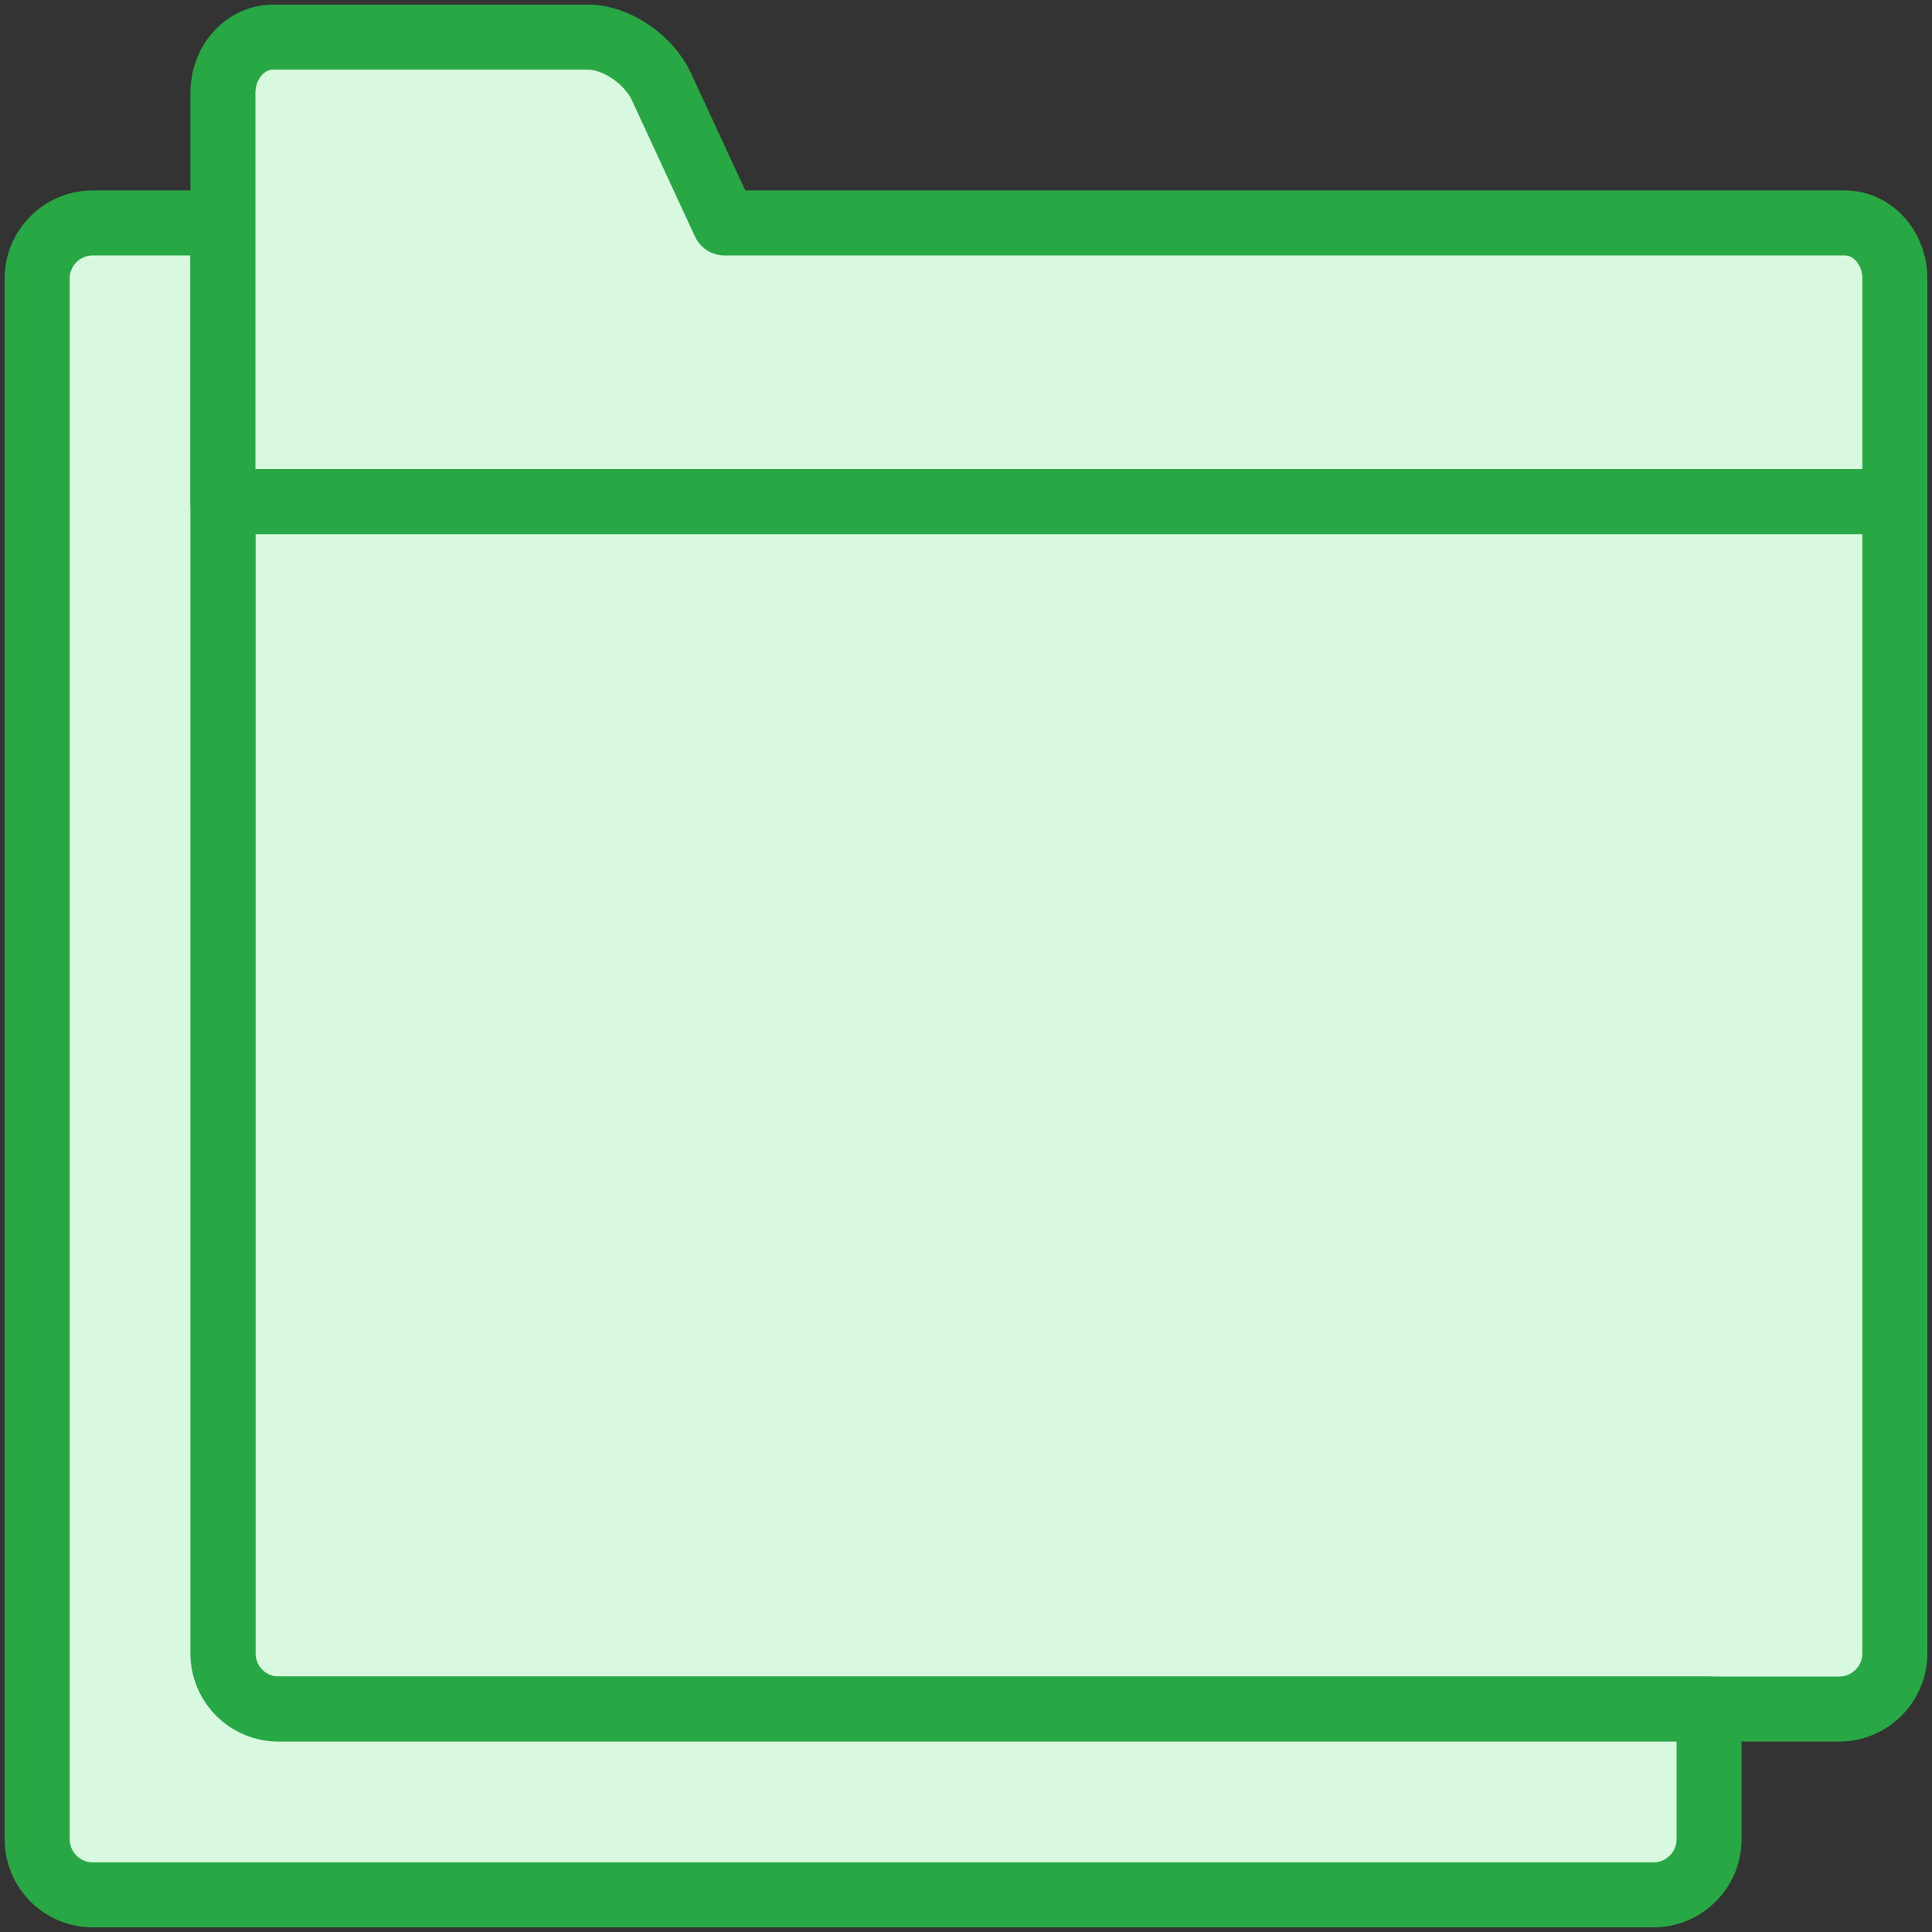 <?xml version="1.0" encoding="UTF-8"?>
<svg width="104px" height="104px" viewBox="0 0 104 104" version="1.1" xmlns="http://www.w3.org/2000/svg" xmlns:xlink="http://www.w3.org/1999/xlink">
    <rect x="0" y="0" width="104" height="104" fill="#333333" stroke="none"/>
    <!-- Generator: Sketch 46.2 (44496) - http://www.bohemiancoding.com/sketch -->
    <title>files-45</title>
    <desc>Created with Sketch.</desc>
    <defs></defs>
    <g id="ALL" stroke="none" stroke-width="1" fill="none" fill-rule="evenodd" stroke-linecap="round" stroke-linejoin="round">
        <g id="Primary" transform="translate(-843, -21762)" stroke="#28A745" stroke-width="3.5" fill="#D8F8DF">
            <g id="Group-15" transform="translate(200, 200)">
                <g id="files-45" transform="translate(645, 21564)">
                    <path d="M10,25 L100,25 L100,86.995 C100,88.655 98.658,90 97.006,90 L12.994,90 C11.341,90 10,88.657 10,86.995 L10,25 Z" id="Layer-1"></path>
                    <path d="M10,10 L2.994,10 C1.342,10 0,11.341 0,12.994 L0,97.006 C0,98.658 1.341,100 2.994,100 L87.006,100 C88.658,100 90,98.659 90,97.006 L90,90 L12.994,90 C11.341,90 10,88.658 10,87.006 L10,10 L10,10 Z" id="Layer-2"></path>
                    <path d="M100,25 L100,12.99 C100,11.338 98.794,10 97.306,10 L37,10 L33.605,2.667 C32.919,1.186 31.162,0 29.672,0 L12.698,0 C11.203,0 10,1.343 10,3 L10,10 L10,25 L100,25 L100,25 Z" id="Layer-3"></path>
                </g>
            </g>
        </g>
    </g>
</svg>